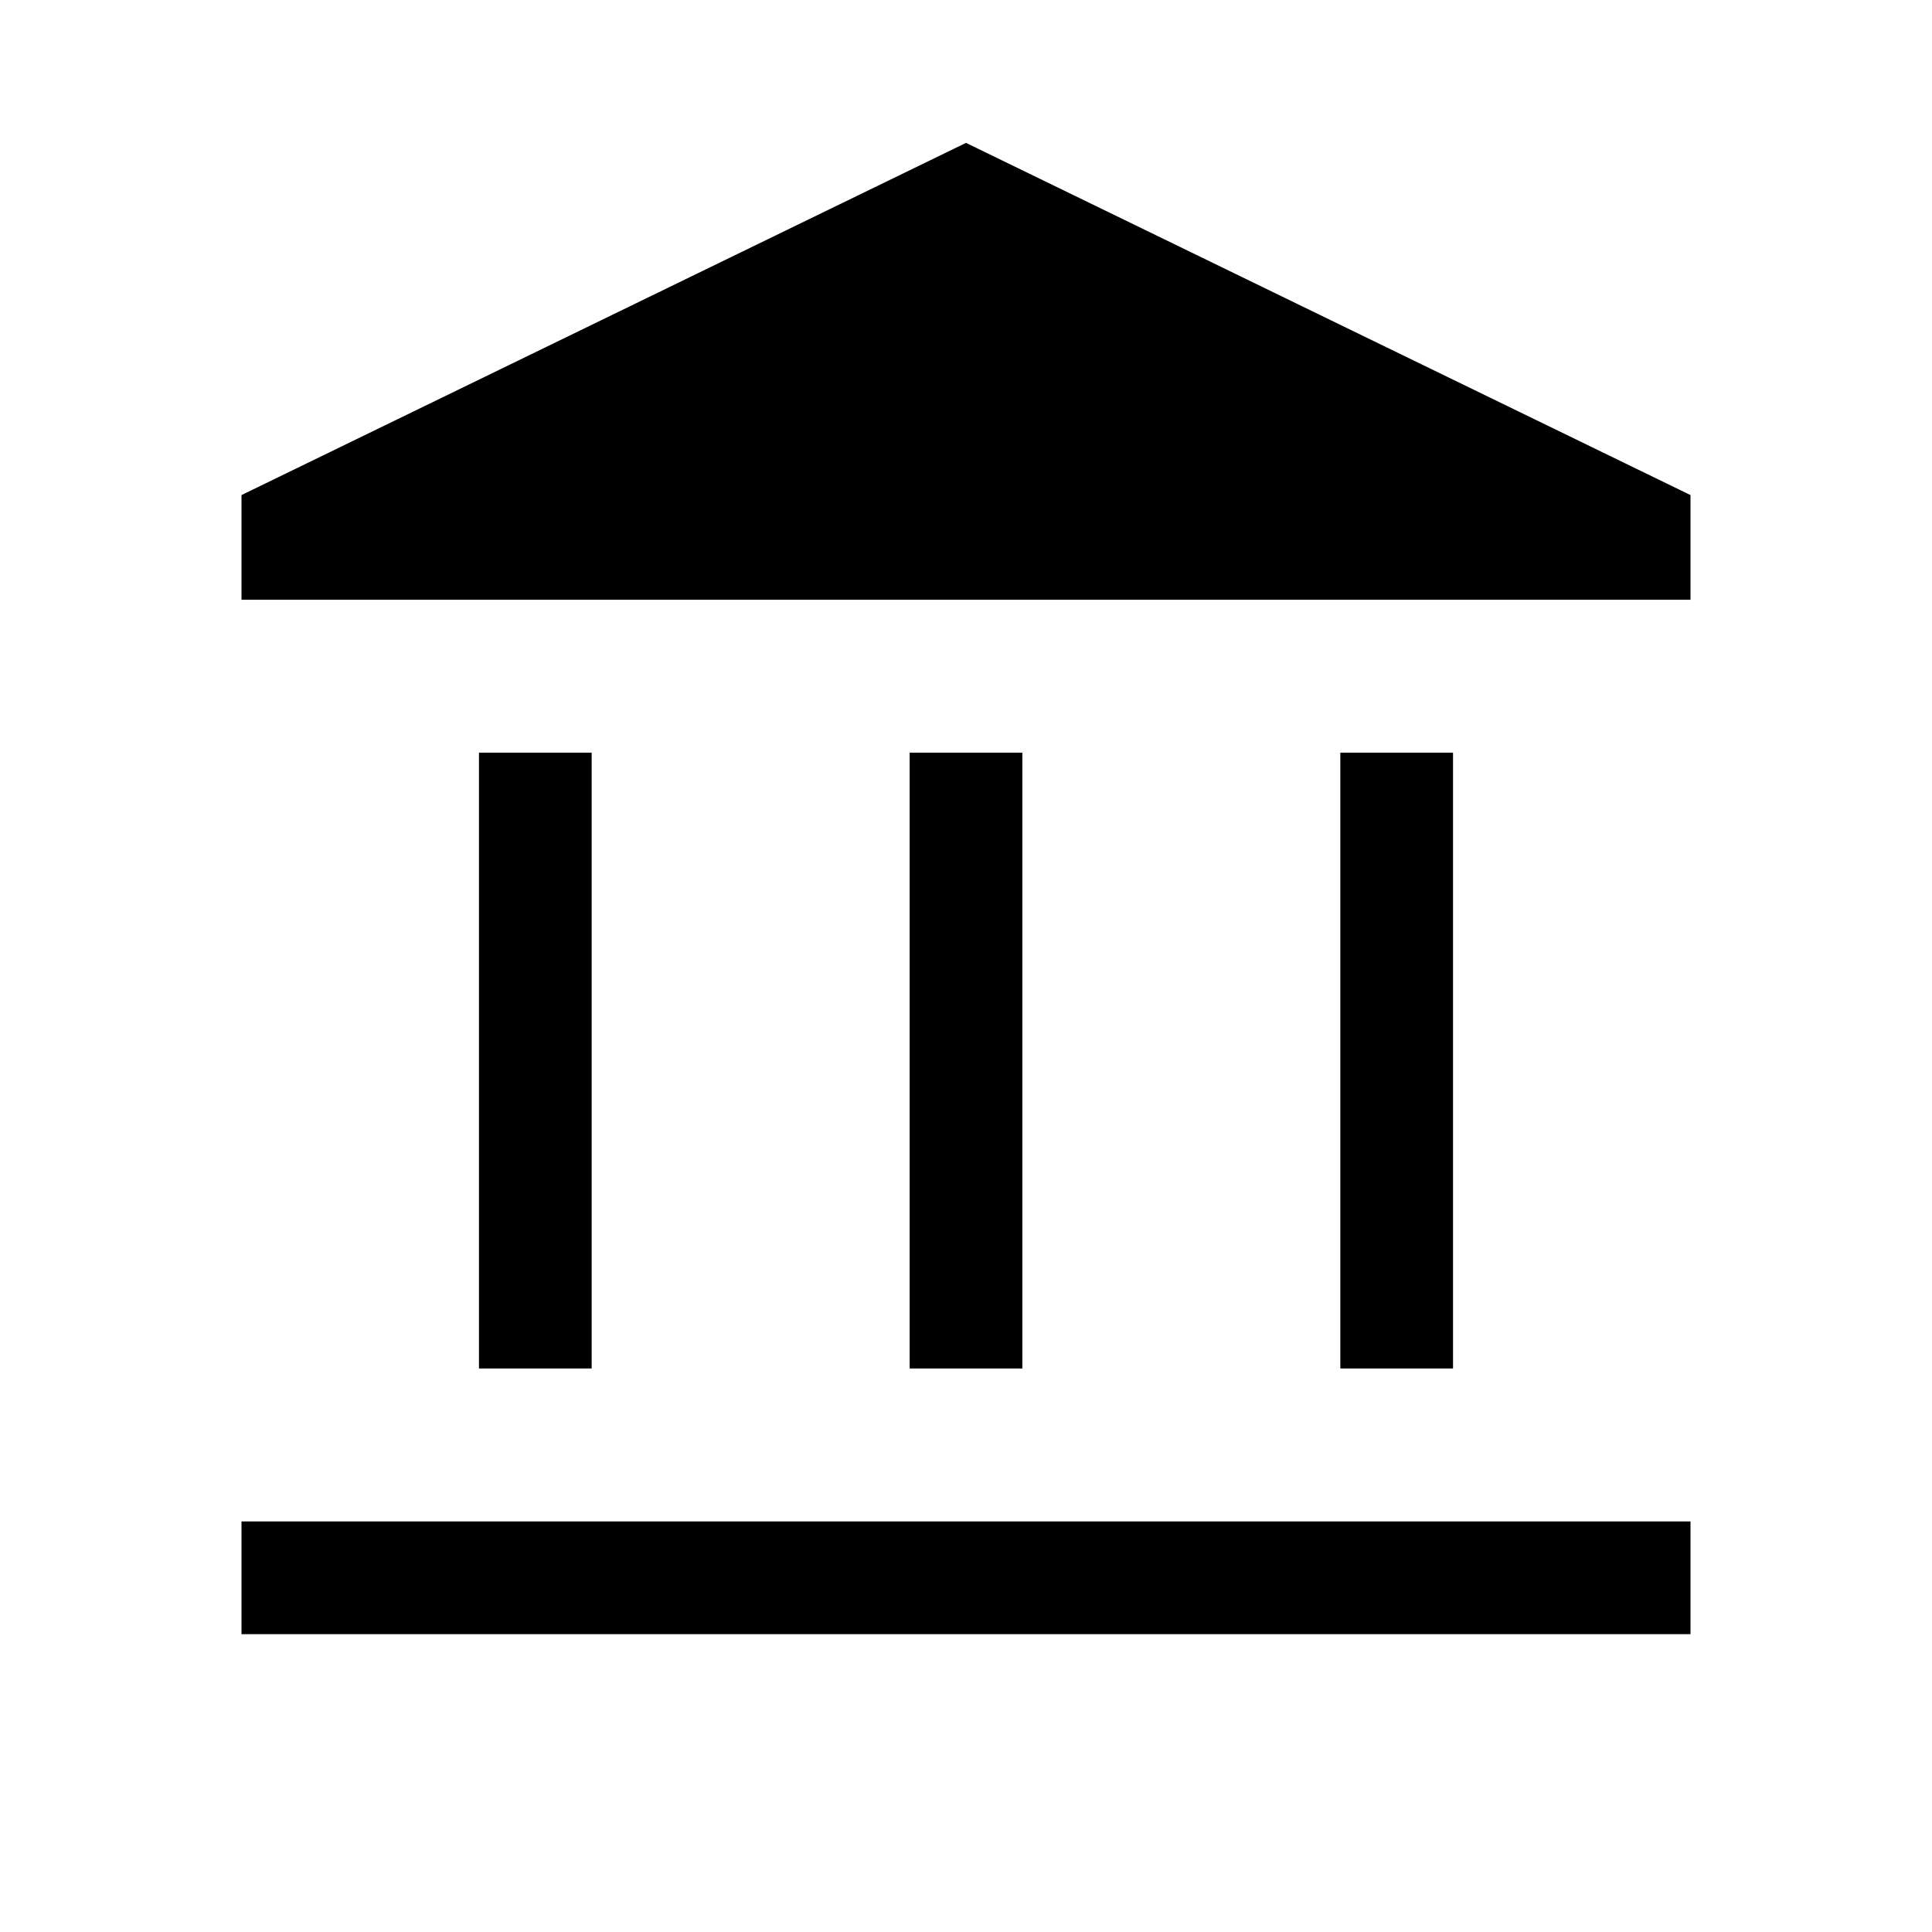 <svg xmlns="http://www.w3.org/2000/svg" height="24" width="24"><path d="M5.95 17V9.35H7.35V17ZM11.3 17V9.35H12.7V17ZM3 20.3V18.9H21V20.3ZM16.65 17V9.35H18.05V17ZM3 7.45V6.15L12 1.775L21 6.15V7.45Z"/></svg>